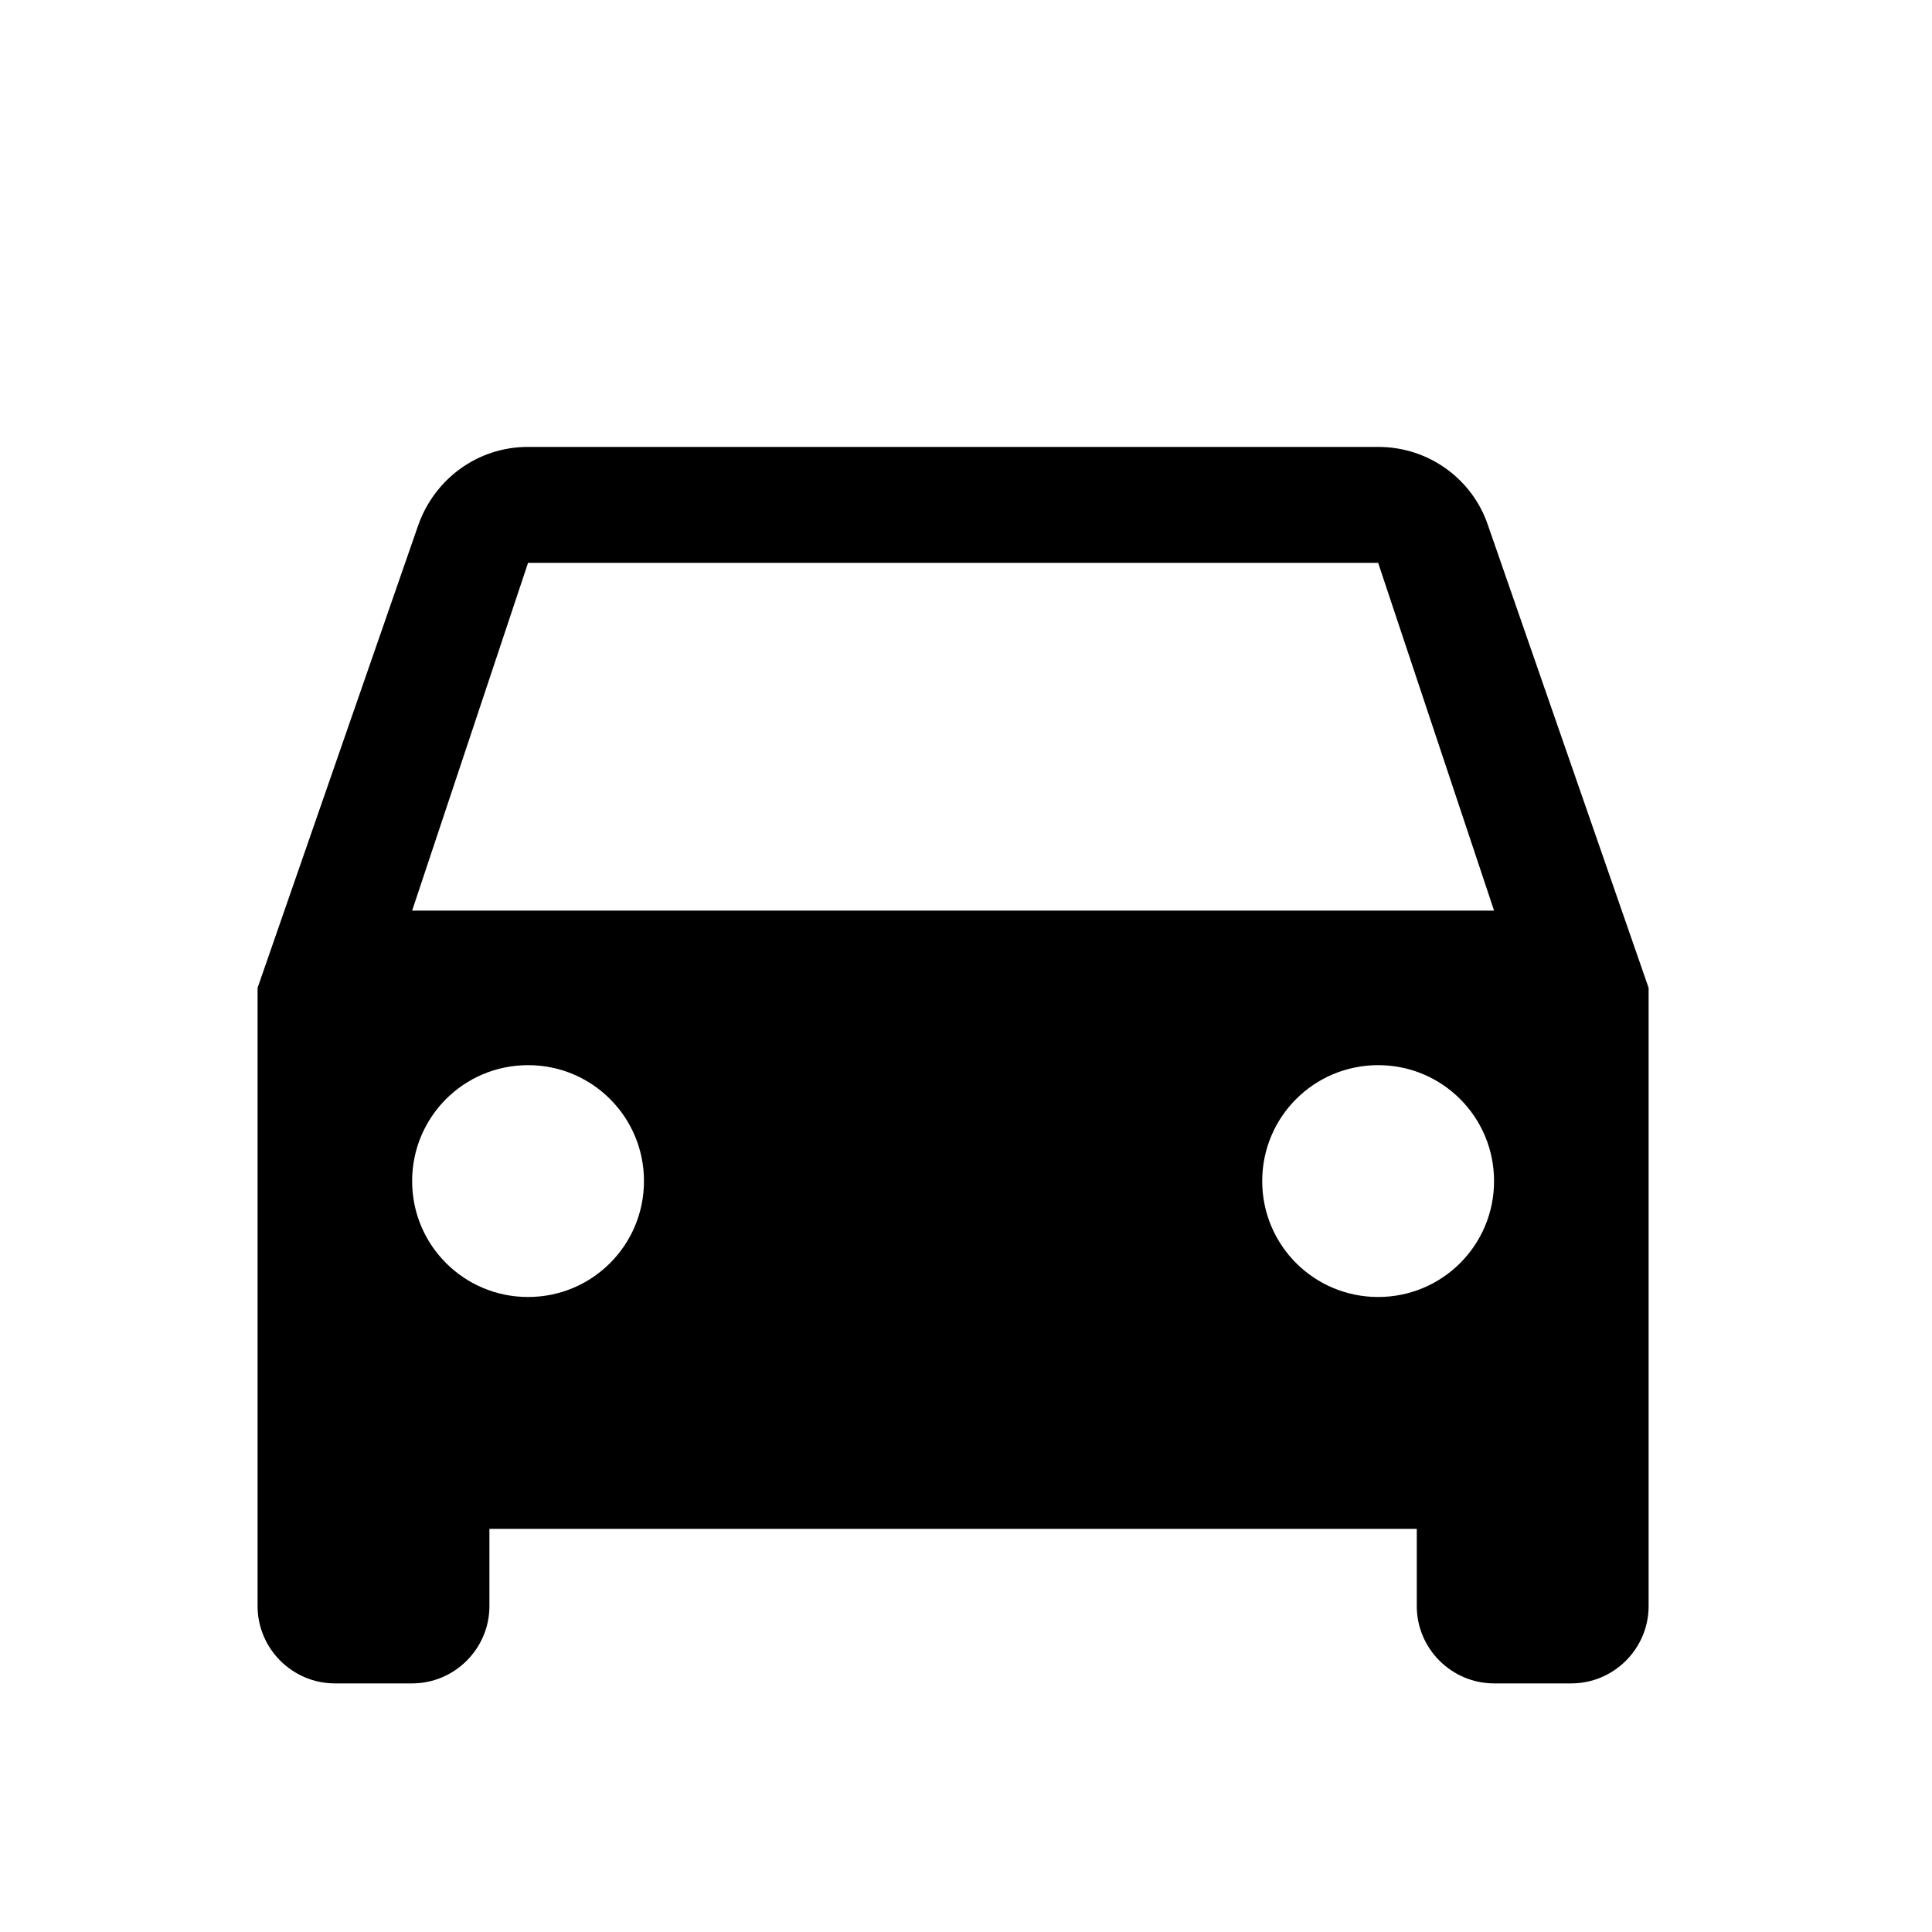 <svg width="25" height="25" viewBox="0 0 25 25" fill="none" xmlns="http://www.w3.org/2000/svg">
<path fill-rule="evenodd" clip-rule="evenodd" d="M19.253 6.793C19.053 6.203 18.493 5.783 17.833 5.783H6.833C6.173 5.783 5.623 6.203 5.413 6.793L3.333 12.783V20.783C3.333 21.333 3.783 21.783 4.333 21.783H5.333C5.883 21.783 6.333 21.333 6.333 20.783V19.783H18.333V20.783C18.333 21.333 18.783 21.783 19.333 21.783H20.333C20.883 21.783 21.333 21.333 21.333 20.783V12.783L19.253 6.793ZM6.833 16.783C6.003 16.783 5.333 16.113 5.333 15.283C5.333 14.453 6.003 13.783 6.833 13.783C7.663 13.783 8.333 14.453 8.333 15.283C8.333 16.113 7.663 16.783 6.833 16.783ZM17.833 16.783C17.003 16.783 16.333 16.113 16.333 15.283C16.333 14.453 17.003 13.783 17.833 13.783C18.663 13.783 19.333 14.453 19.333 15.283C19.333 16.113 18.663 16.783 17.833 16.783ZM5.333 11.783L6.833 7.283H17.833L19.333 11.783H5.333Z" fill="black"/>
</svg>
